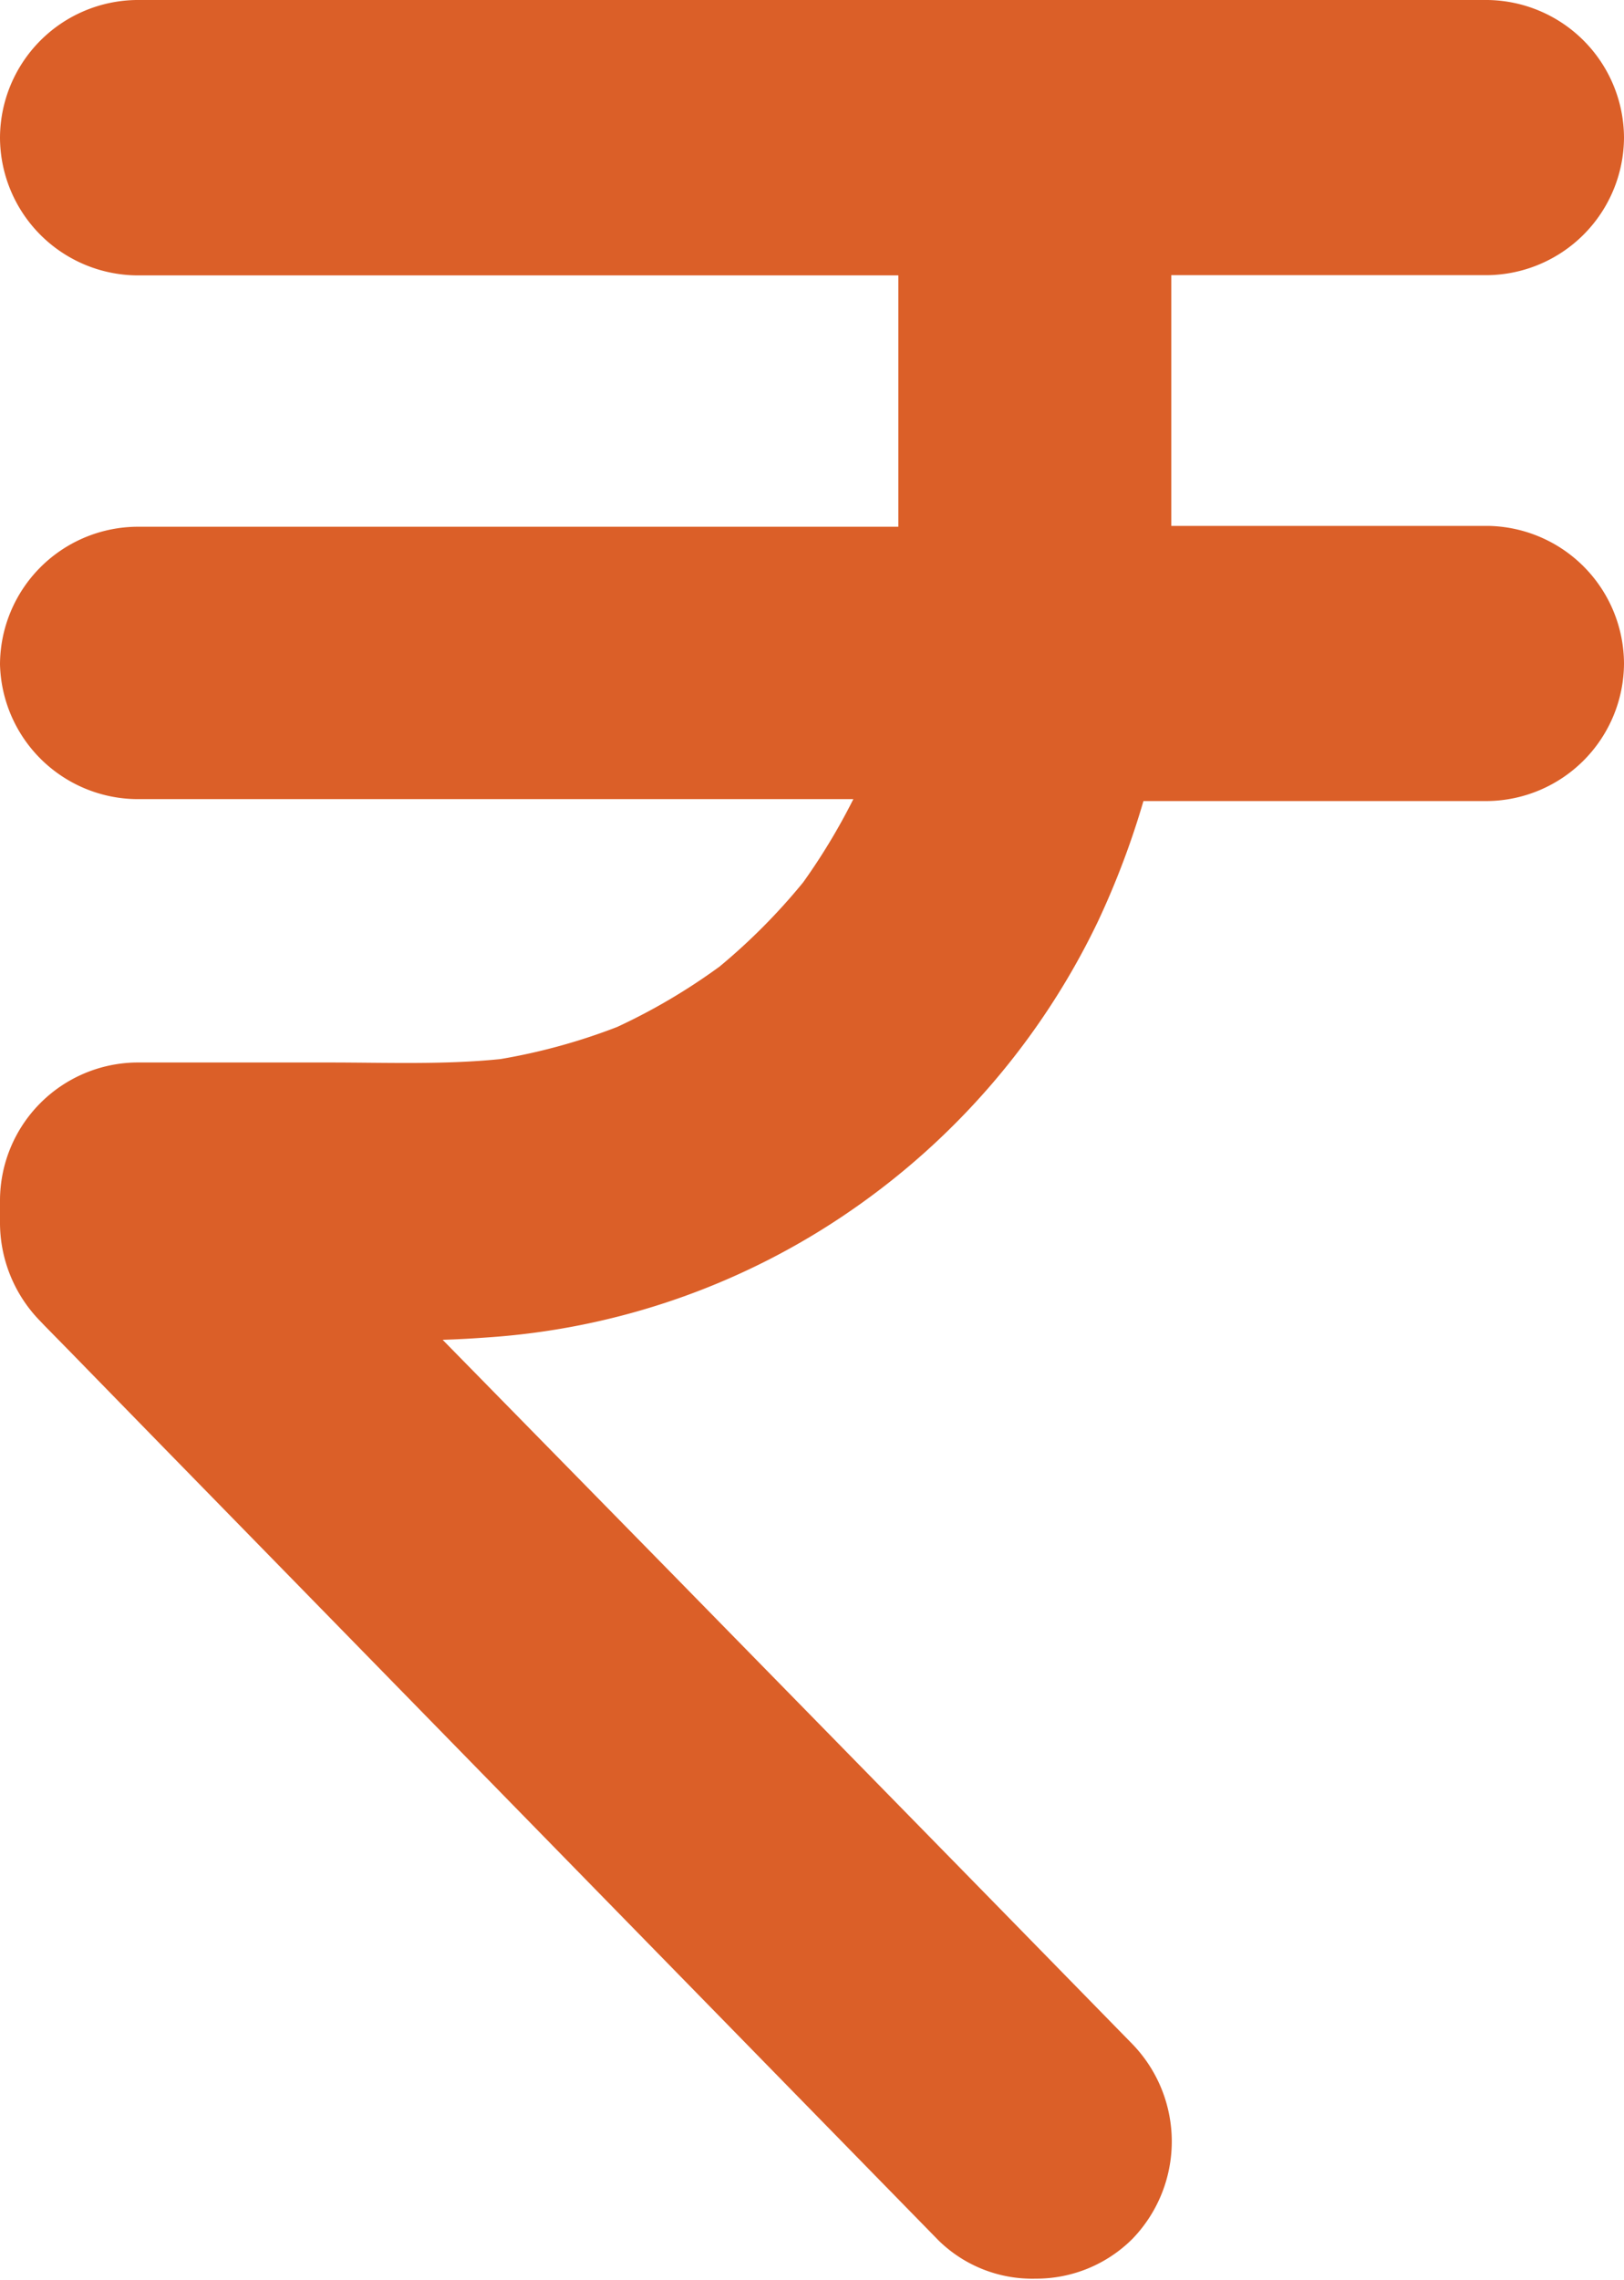 <svg xmlns="http://www.w3.org/2000/svg" width="7.58" height="10.639" viewBox="0 0 7.58 10.639">
  <path id="Union_31" data-name="Union 31" d="M-512.62,10.454h0l-.708-.724-1.48-1.514-1.433-1.466-.442-.453-.108-.11-.02-.021A.657.657,0,0,1-517,5.7v-.1a.645.645,0,0,1,.636-.642h.9c.267,0,.537.011.8-.016a2.808,2.808,0,0,0,.545-.15,2.823,2.823,0,0,0,.478-.282,2.858,2.858,0,0,0,.39-.393,2.918,2.918,0,0,0,.234-.388h-3.346A.645.645,0,0,1-517,3.1a.645.645,0,0,1,.636-.642h3.557q0-.049,0-.1V1.285h-3.557A.645.645,0,0,1-517,.642.645.645,0,0,1-516.363,0h6.307a.645.645,0,0,1,.636.642.645.645,0,0,1-.636.642h-1.477v1.17h1.477a.645.645,0,0,1,.636.642.645.645,0,0,1-.636.642h-1.607a3.882,3.882,0,0,1-.212.561,3.444,3.444,0,0,1-1.152,1.349,3.384,3.384,0,0,1-1.7.593c-.069.005-.138.009-.207.011l1.079,1.1,1.469,1.5.672.687a.654.654,0,0,1,0,.908.635.635,0,0,1-.452.186A.624.624,0,0,1-512.62,10.454Z" transform="translate(517)" fill="#db5f28"/>
</svg>
